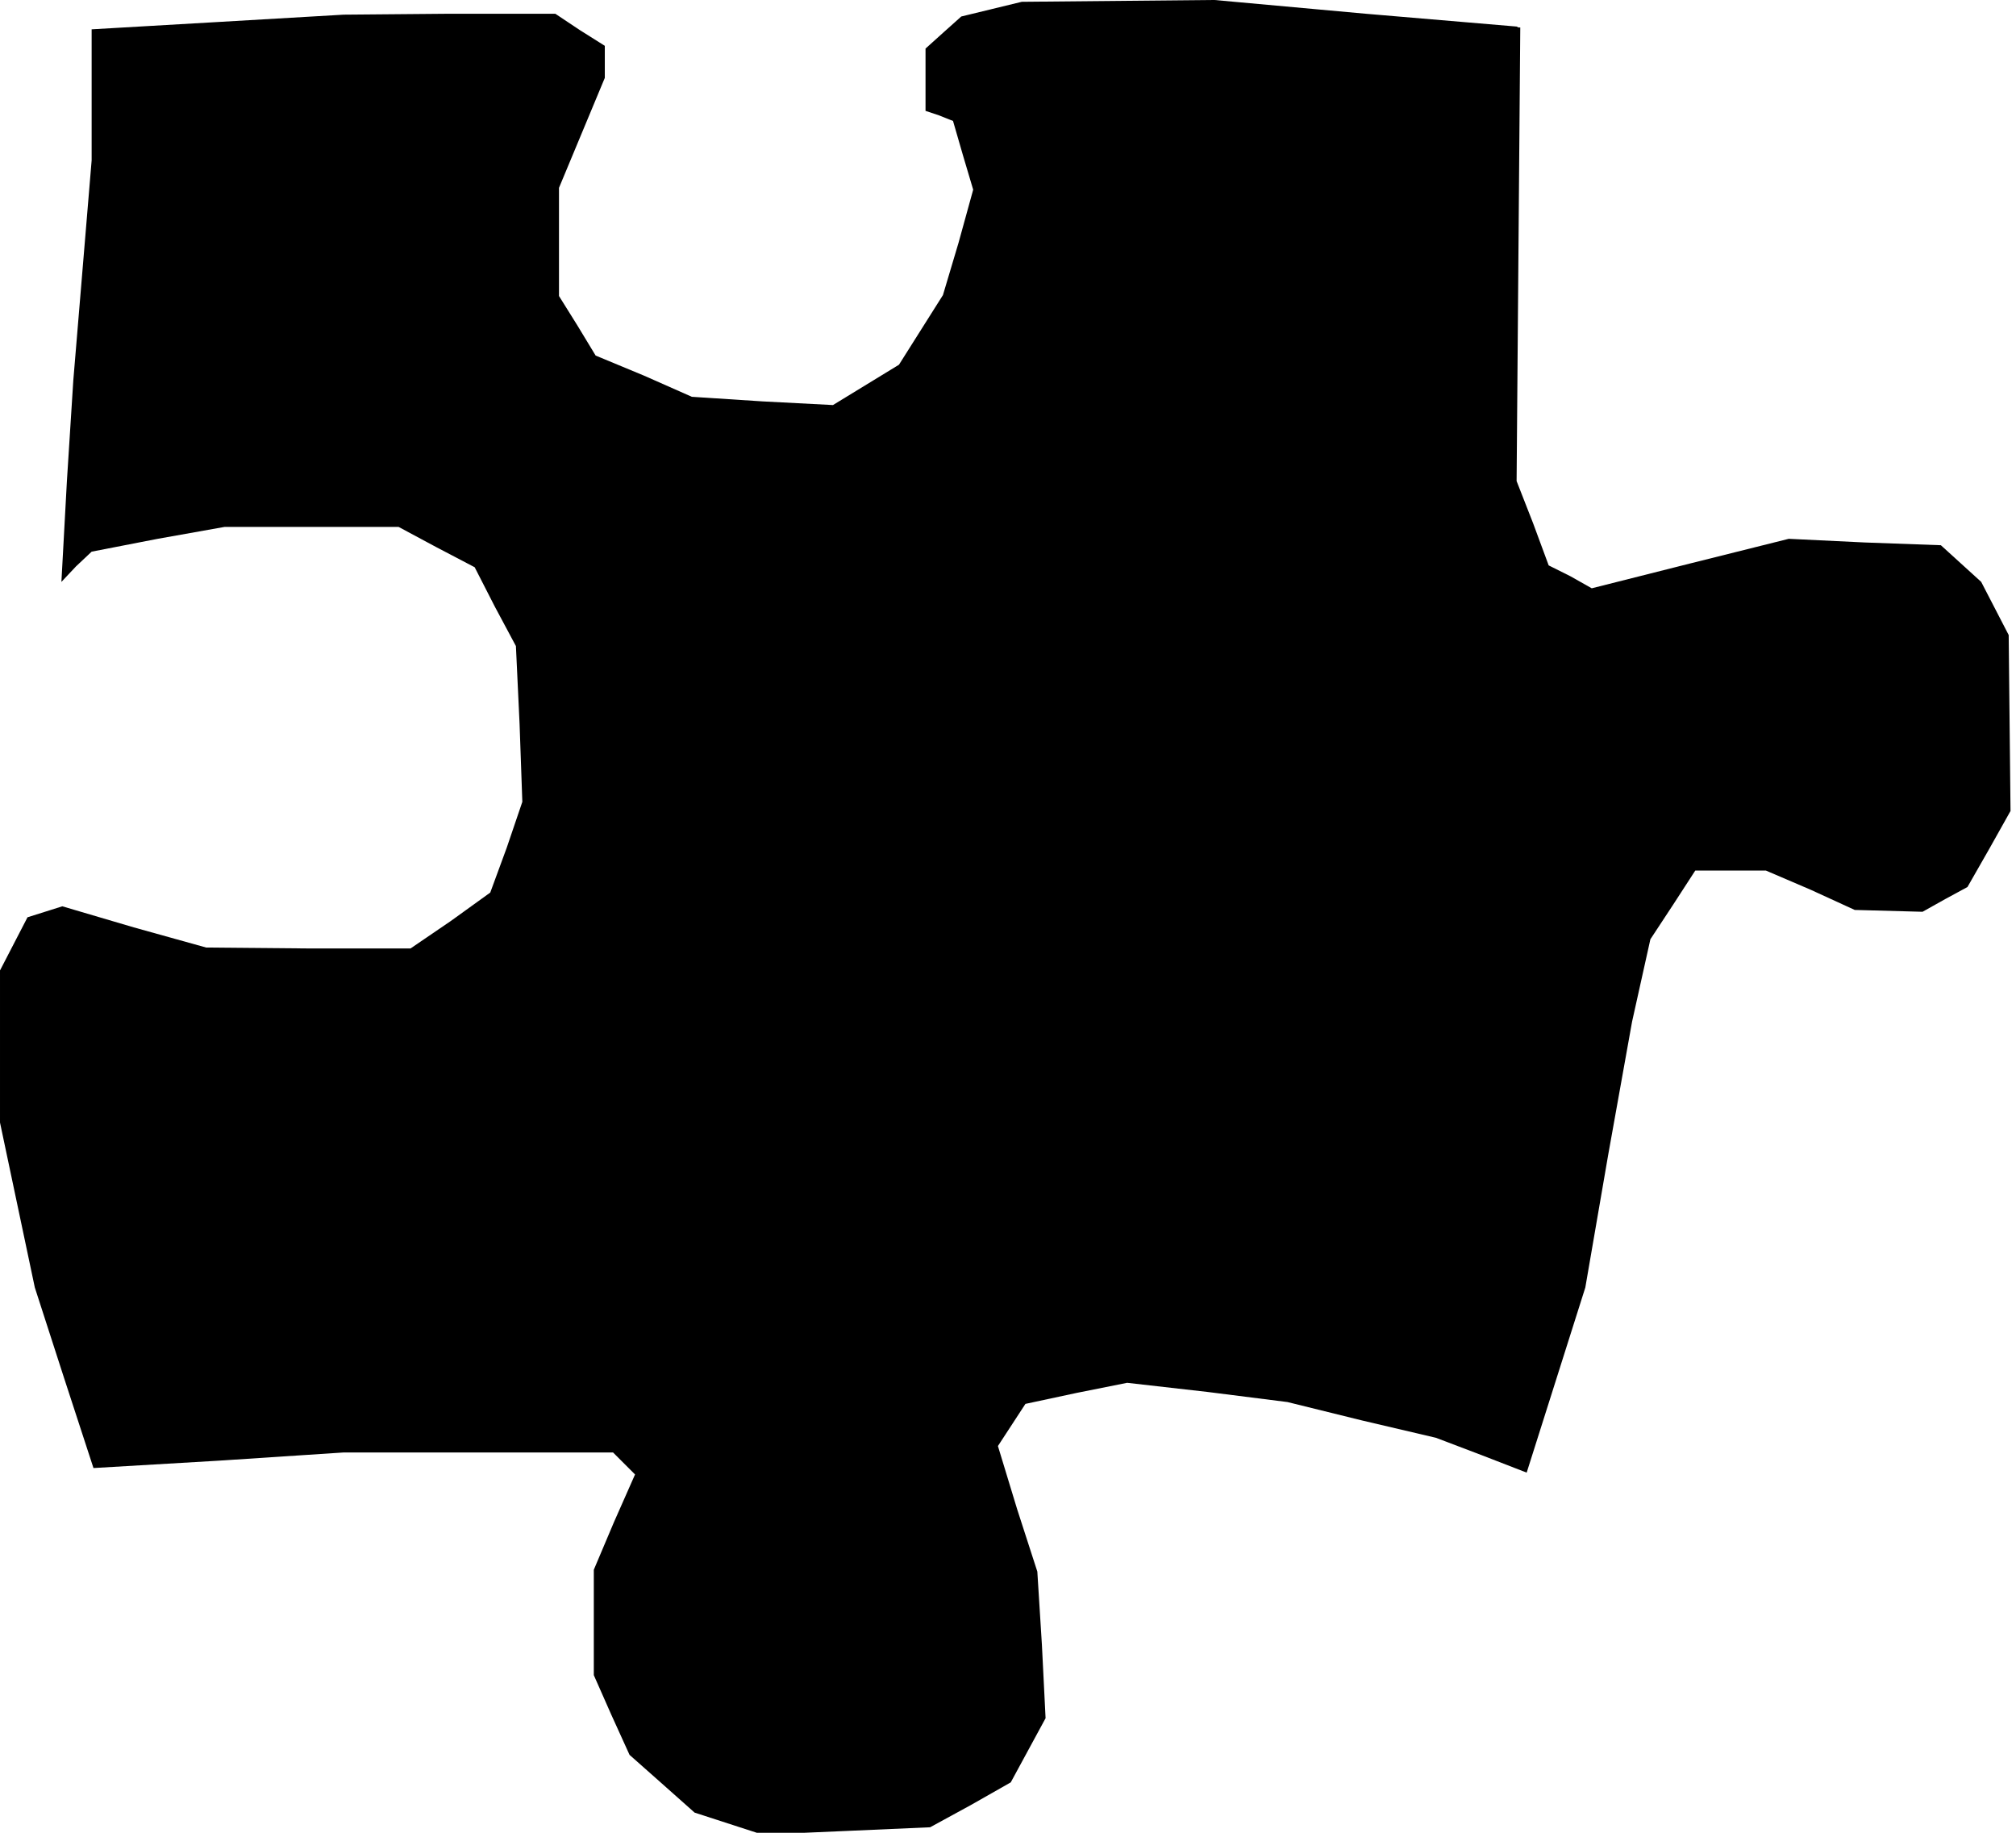 <?xml version="1.0" standalone="no"?>
<!DOCTYPE svg PUBLIC "-//W3C//DTD SVG 20010904//EN"
 "http://www.w3.org/TR/2001/REC-SVG-20010904/DTD/svg10.dtd">
<svg version="1.0" xmlns="http://www.w3.org/2000/svg"
 width="220pt" height="200pt" viewBox="0 0 220 200"
 preserveAspectRatio="xMidYMid meet">
<g transform="translate(0,200) scale(0.1,-0.1)"
fill="#000000" stroke="none">
<path d="M1082 1990 l-33 -8 -19 -17 -20 -18 0 -34 0 -34 15 -5 15 -6 11 -38
11 -37 -16 -58 -17 -57 -24 -38 -24 -38 -36 -22 -36 -22 -77 4 -77 5 -52 23
-53 22 -20 33 -20 32 0 59 0 59 25 60 25 60 0 17 0 18 -27 17 -27 18 -116 0
-115 -1 -137 -8 -138 -8 0 -72 0 -71 -10 -120 -10 -120 -7 -110 -6 -110 16 17
17 16 72 14 73 13 95 0 95 0 41 -22 42 -22 22 -43 23 -43 4 -85 3 -85 -17 -50
-18 -49 -43 -31 -44 -30 -111 0 -112 1 -79 22 -78 23 -19 -6 -19 -6 -15 -29
-15 -29 0 -83 0 -83 19 -90 19 -90 32 -99 32 -98 136 8 137 9 147 0 147 0 12
-12 12 -12 -23 -52 -22 -52 0 -57 0 -58 19 -43 20 -44 35 -31 36 -32 37 -12
37 -12 92 4 91 4 44 24 44 25 19 35 19 35 -4 80 -5 80 -22 68 -21 69 15 23 15
23 56 12 55 11 88 -10 87 -11 81 -20 81 -19 50 -19 49 -19 32 101 32 101 25
145 26 145 10 45 10 45 25 38 24 37 39 0 38 0 49 -21 48 -22 37 -1 37 -1 25
14 24 13 24 42 23 41 -1 96 -1 96 -15 29 -15 29 -22 20 -22 20 -83 3 -83 4
-108 -27 -107 -27 -23 13 -24 12 -17 46 -18 46 2 248 2 247 -2 0 -2 1 -165 14
-165 15 -105 -1 -105 -1 -33 -8z"/>
</g>
</svg>
